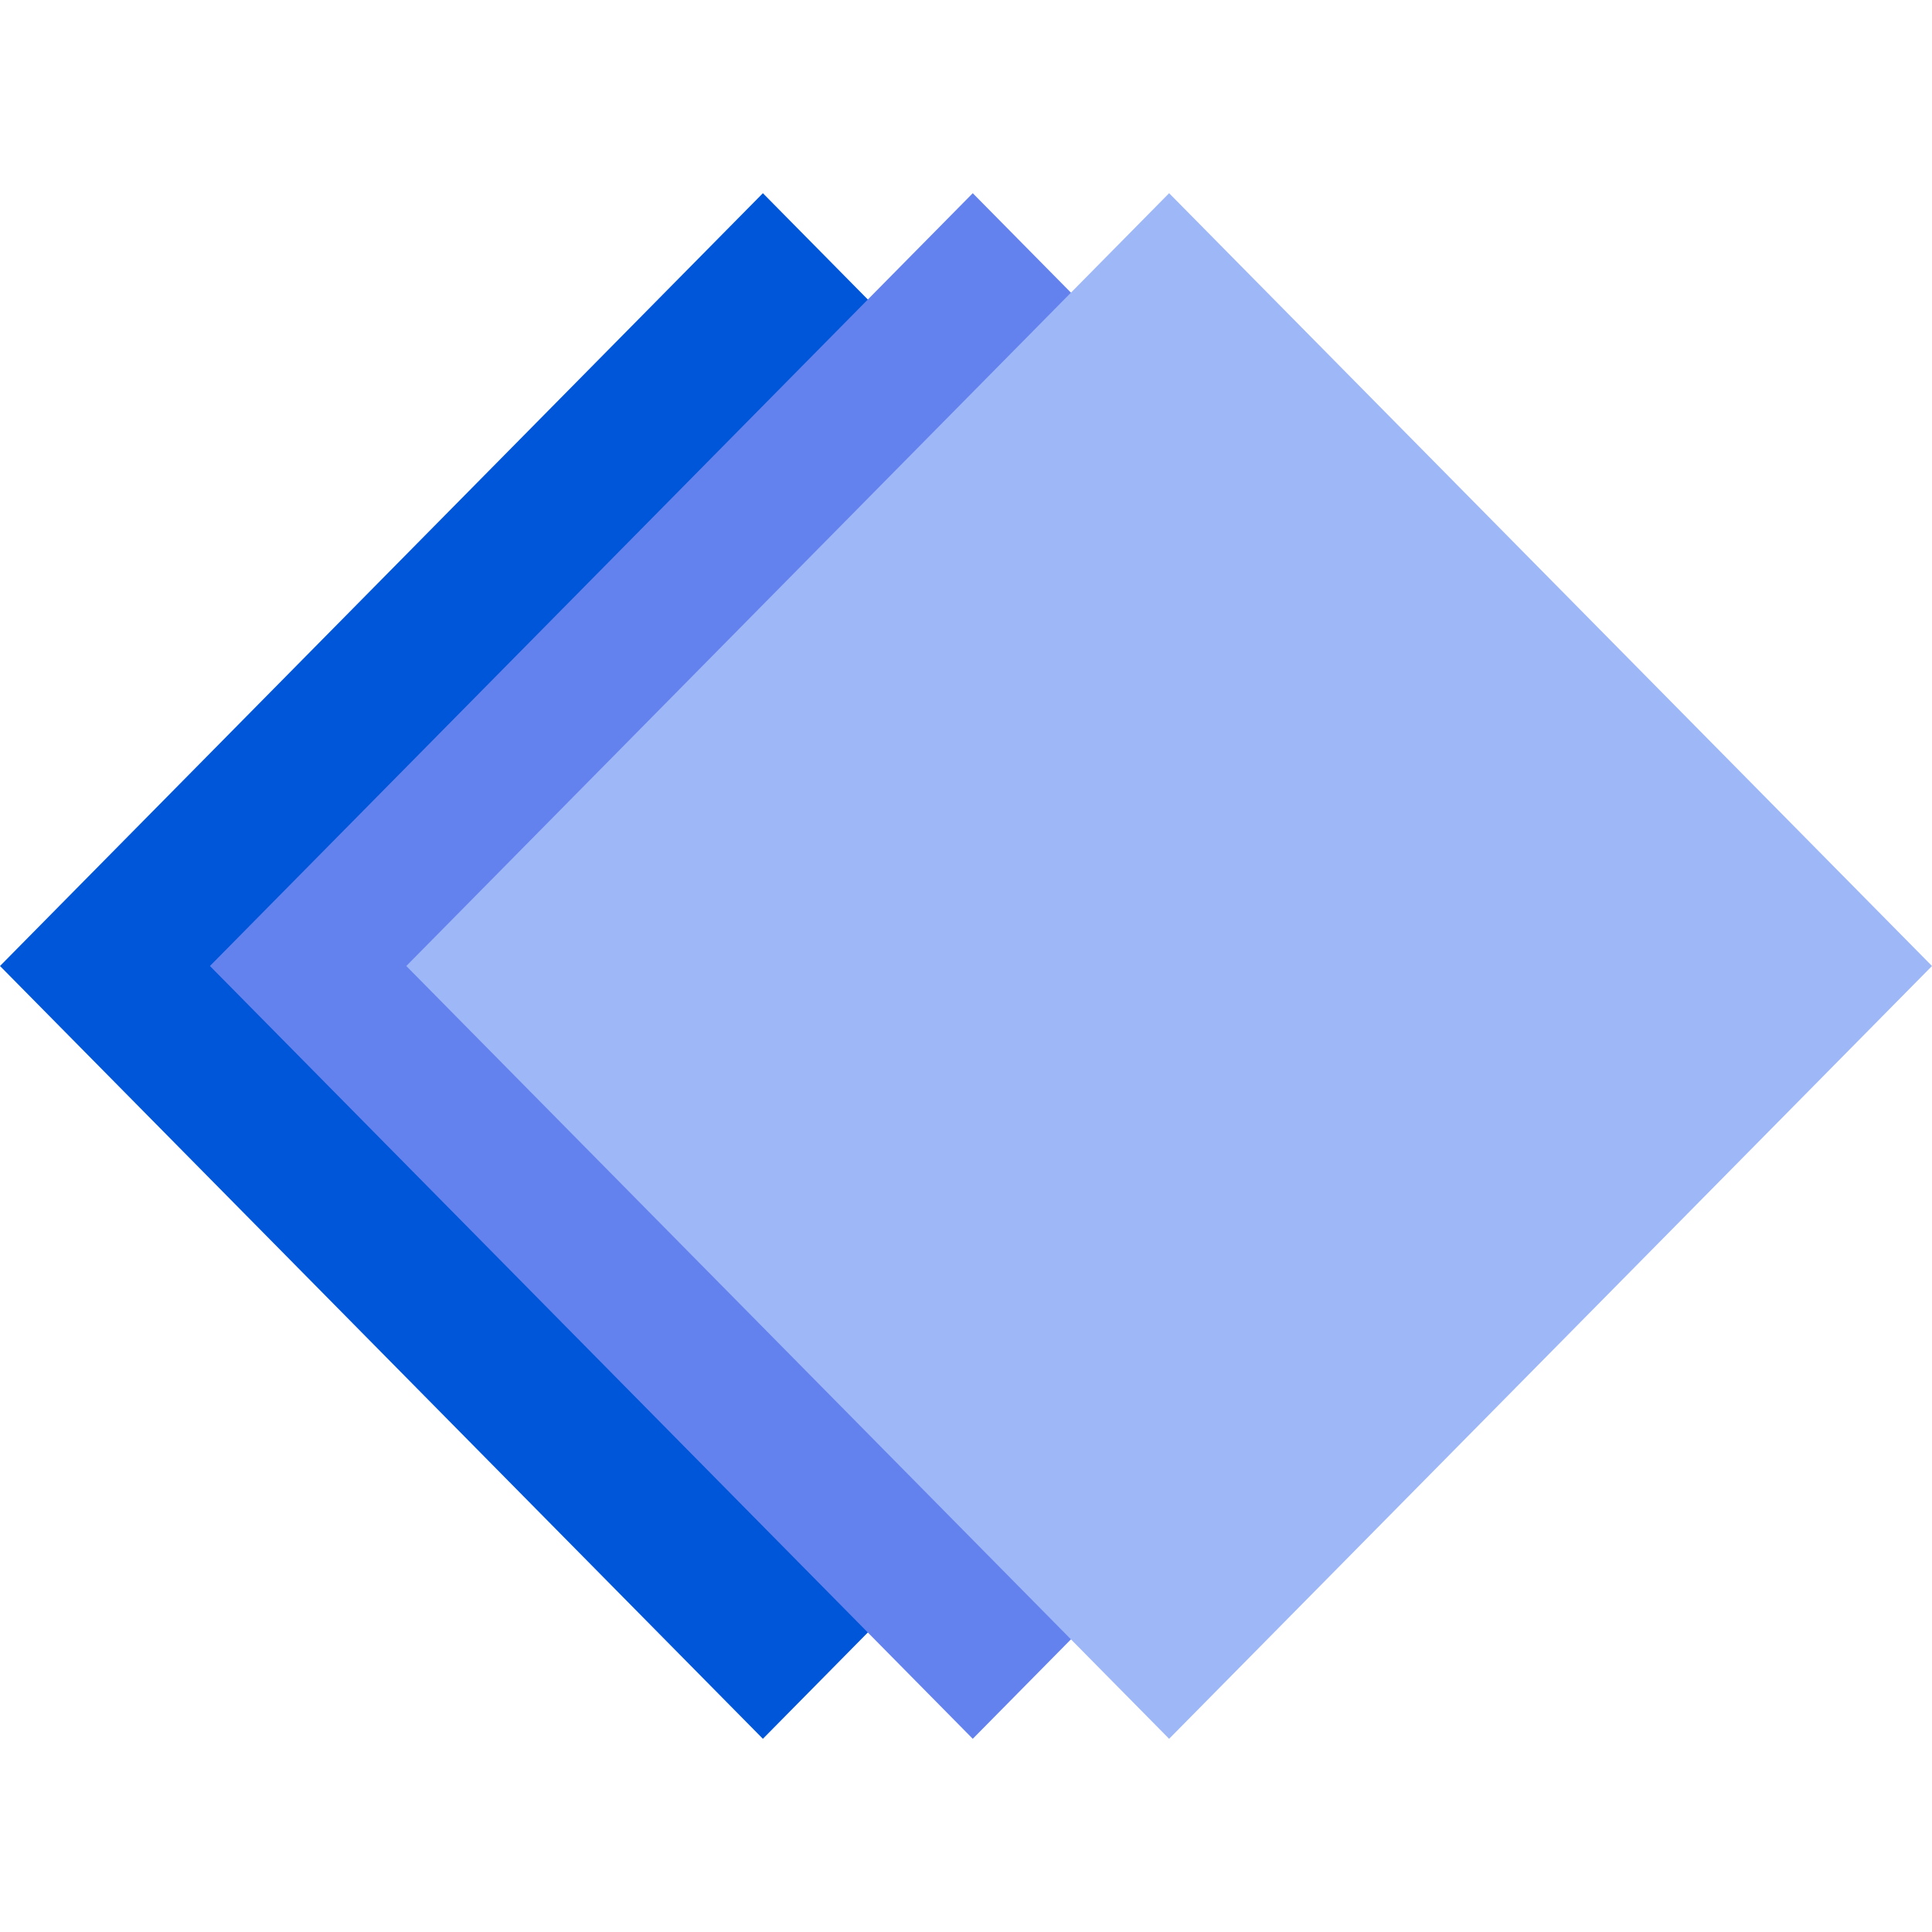 <svg width="30" height="30" viewBox="0 0 30 30" fill="none" xmlns="http://www.w3.org/2000/svg">
<g id="Group 627583">
<g id="Group">
<g id="Isolation Mode">
<g id="Group_2">
<path id="Vector" d="M11.846 3L0 15L11.846 27L23.691 15L11.846 3Z" fill="#0056D8"/>
<path id="Vector_2" d="M15.105 3L3.26 15L15.105 27L26.951 15L15.105 3Z" fill="#6482EE"/>
<path id="Vector_3" d="M18.154 3L6.309 15L18.154 27L30 15L18.154 3Z" fill="#9EB7F7"/>
</g>
</g>
</g>
</g>
</svg>
